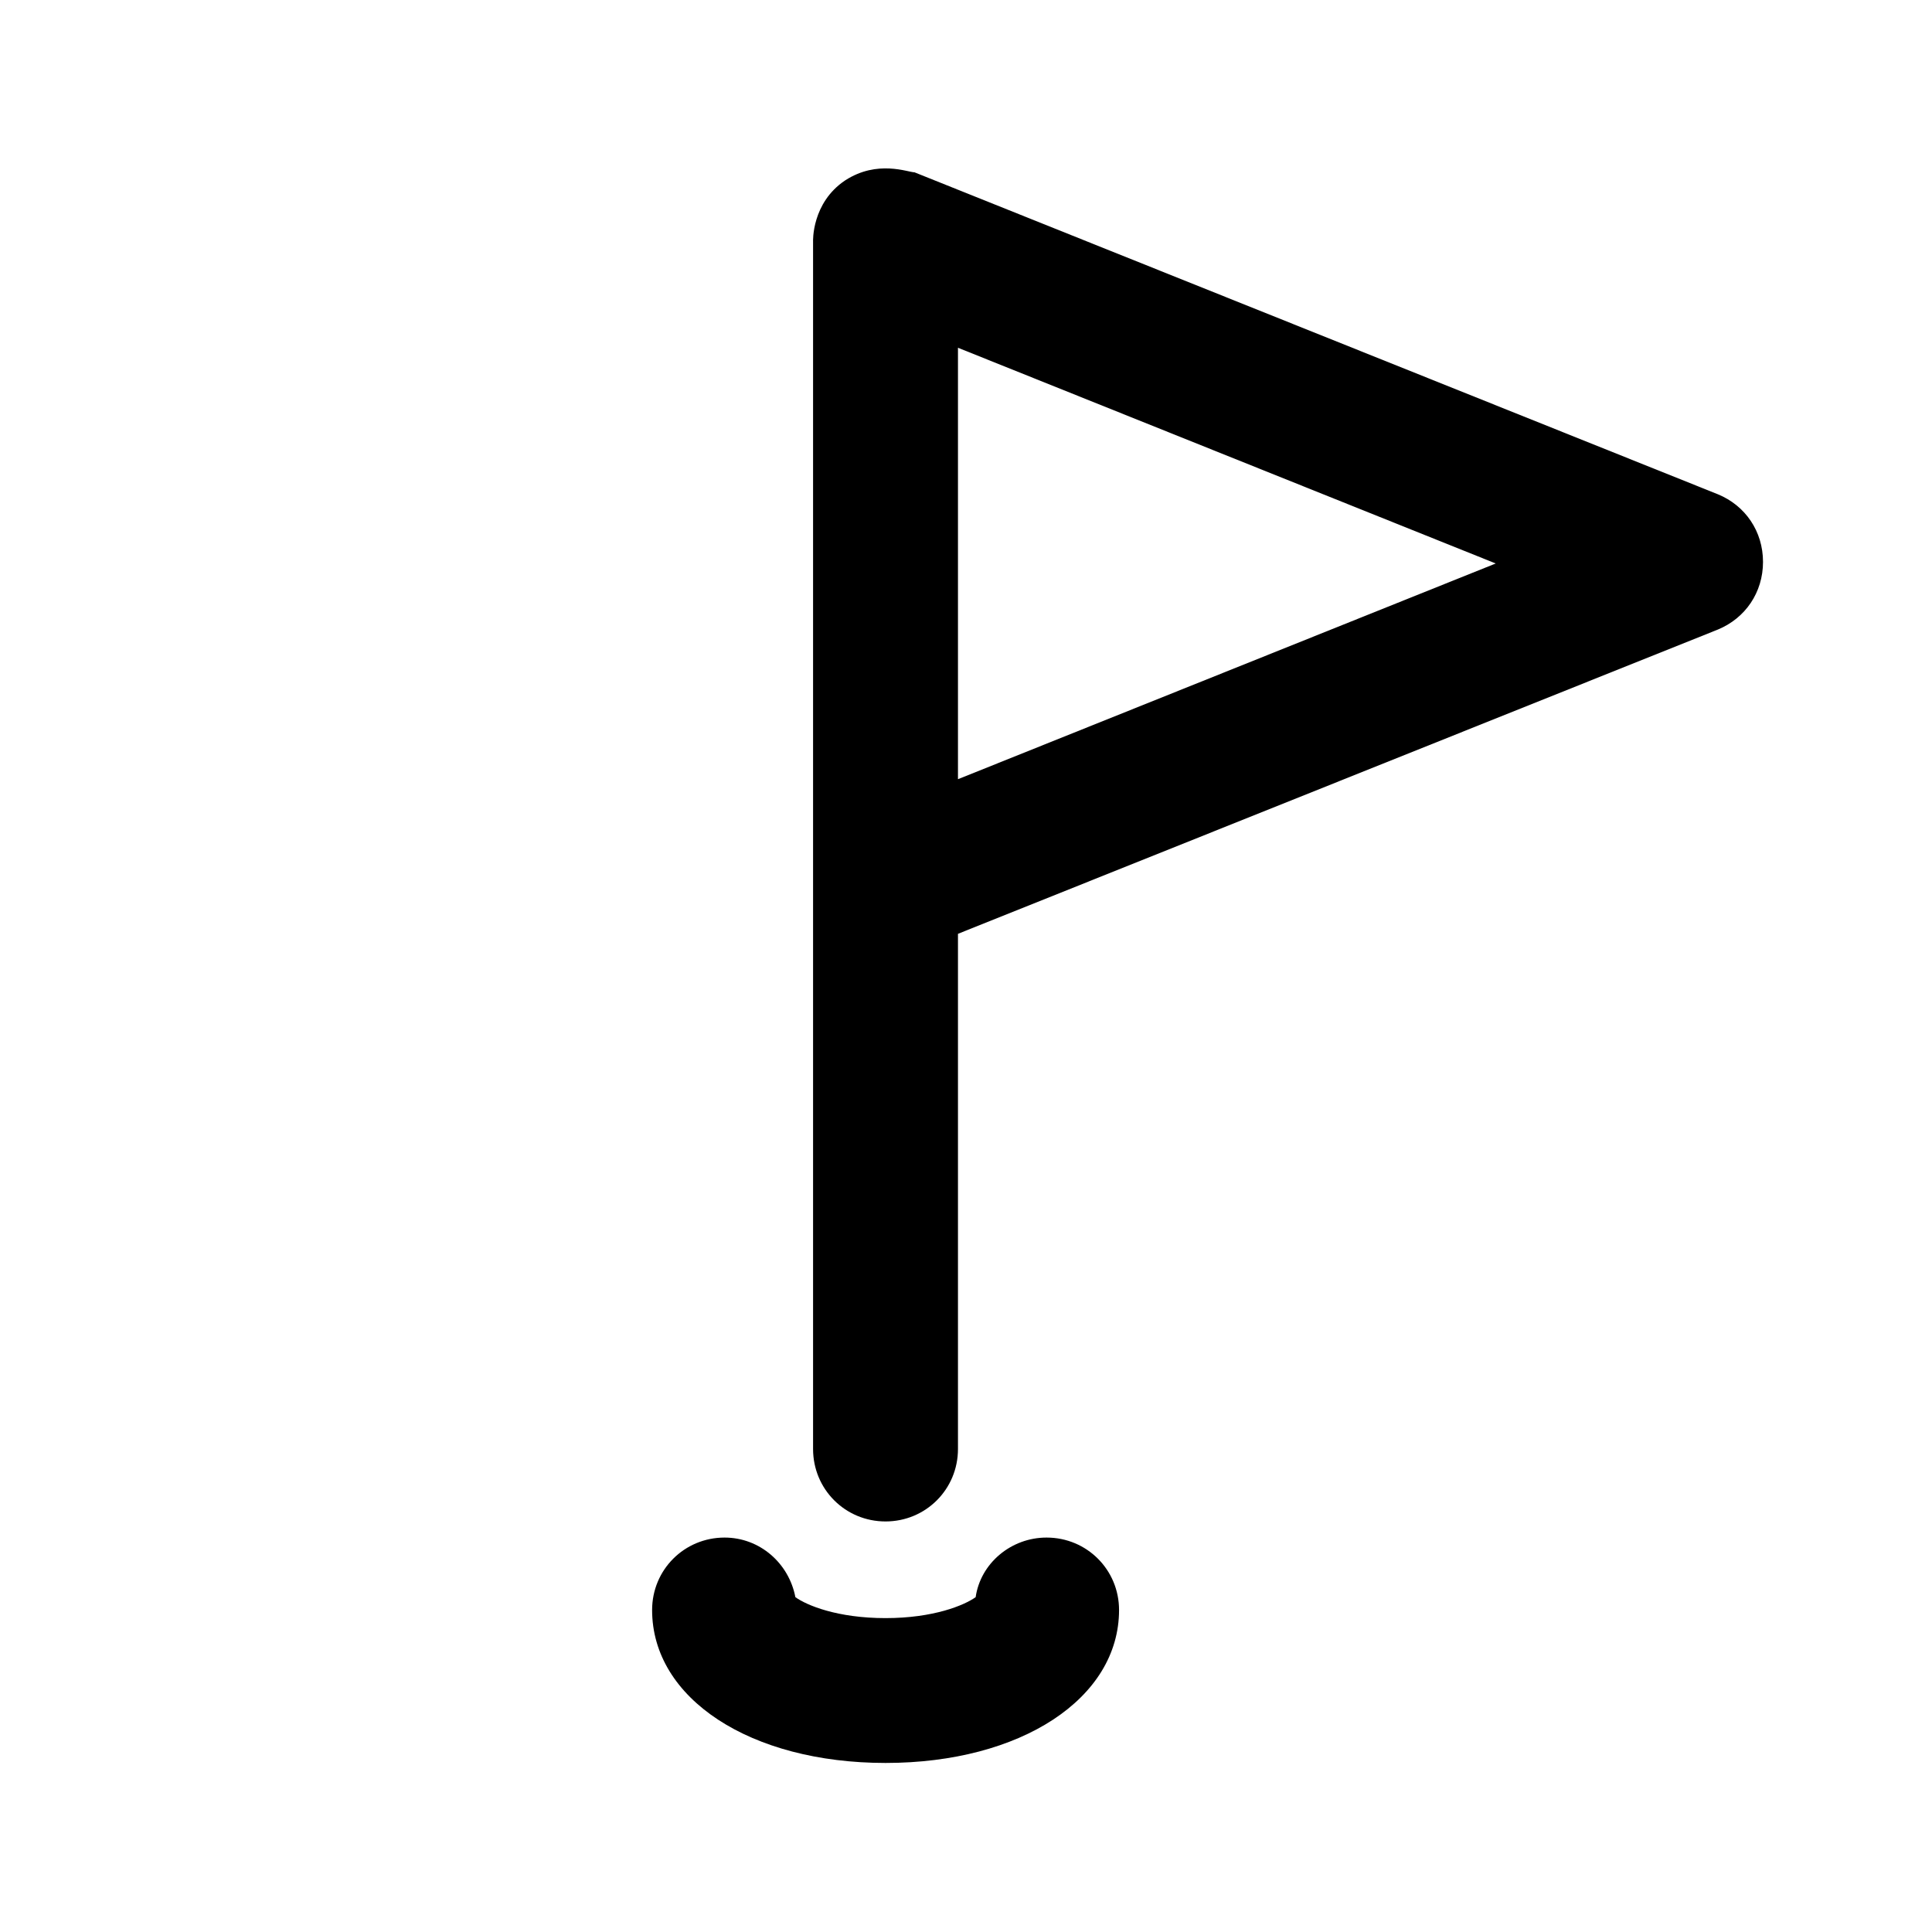 <?xml version="1.0" encoding="utf-8"?>
<!-- Generated by IcoMoon.io -->
<!DOCTYPE svg PUBLIC "-//W3C//DTD SVG 1.1//EN" "http://www.w3.org/Graphics/SVG/1.1/DTD/svg11.dtd">
<svg version="1.1" xmlns="http://www.w3.org/2000/svg" xmlns:xlink="http://www.w3.org/1999/xlink" width="32" height="32" viewBox="0 0 32 32">
<path d="M14 2.987c-0.56 0.373-0.533 1.013-0.533 1.013v20c0 0.667 0.533 1.2 1.2 1.2s1.2-0.533 1.2-1.2v-8.533l12.587-5.040c0.453-0.187 0.747-0.613 0.747-1.12s-0.293-0.933-0.747-1.12l-13.307-5.333c-0.107 0-0.613-0.213-1.147 0.133zM15.867 12.907v-7.147l8.907 3.573-8.907 3.573z"></path>
<path d="M17.333 25.467c-0.587 0-1.093 0.427-1.173 0.987-0.187 0.133-0.693 0.347-1.493 0.347s-1.307-0.213-1.493-0.347c-0.107-0.56-0.587-0.987-1.173-0.987-0.667 0-1.2 0.533-1.2 1.2 0 1.467 1.627 2.533 3.867 2.533s3.867-1.067 3.867-2.533c0-0.667-0.533-1.2-1.2-1.2z"></path>
</svg>
